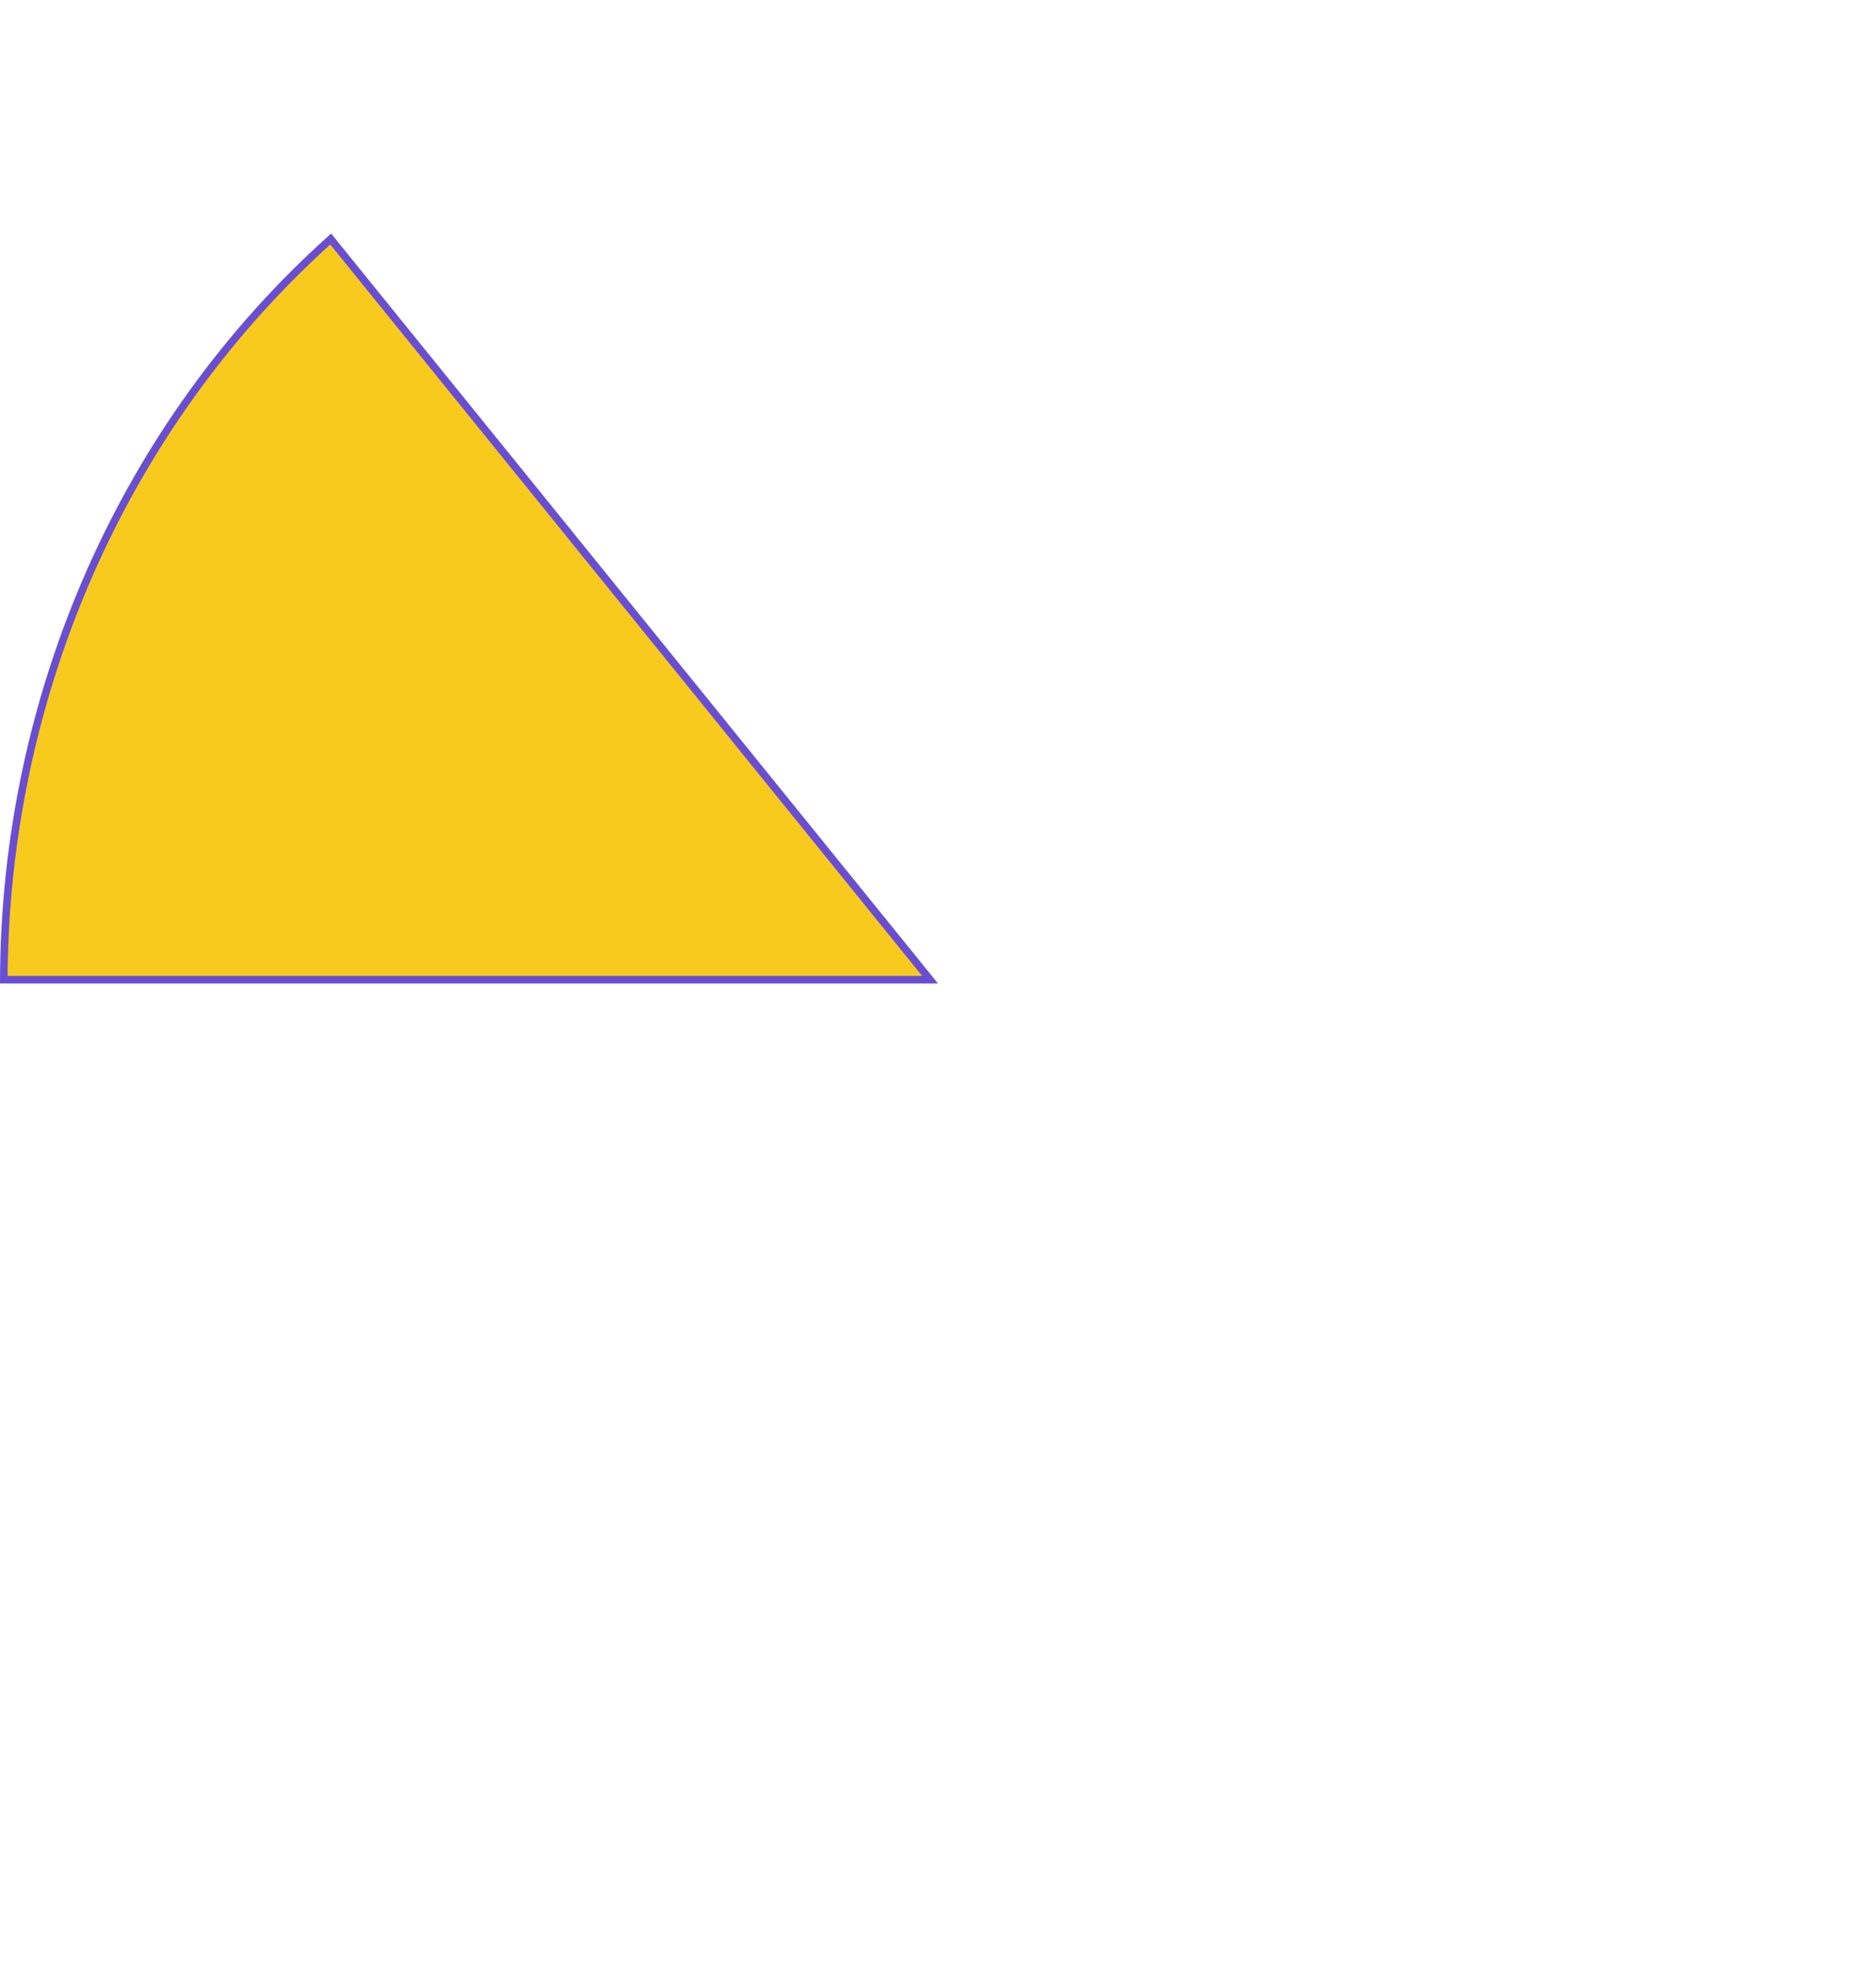 ﻿<?xml version="1.0" encoding="utf-8"?>
<svg version="1.1" xmlns:xlink="http://www.w3.org/1999/xlink" width="248px" height="260px" xmlns="http://www.w3.org/2000/svg">
  <g transform="matrix(1 0 0 1 -384 -550 )">
    <path d="M 384.501 679.5  C 384.639 641.831  400.408 606.083  427.716 581.596  L 506.952 679.5  L 384.501 679.5  Z " fill-rule="nonzero" fill="#f9ca1e" stroke="none" />
    <path d="M 384.501 679.5  C 384.639 641.831  400.408 606.083  427.716 581.596  L 506.952 679.5  L 384.501 679.5  Z " stroke-width="1" stroke="#694ed2" fill="none" />
  </g>
</svg>